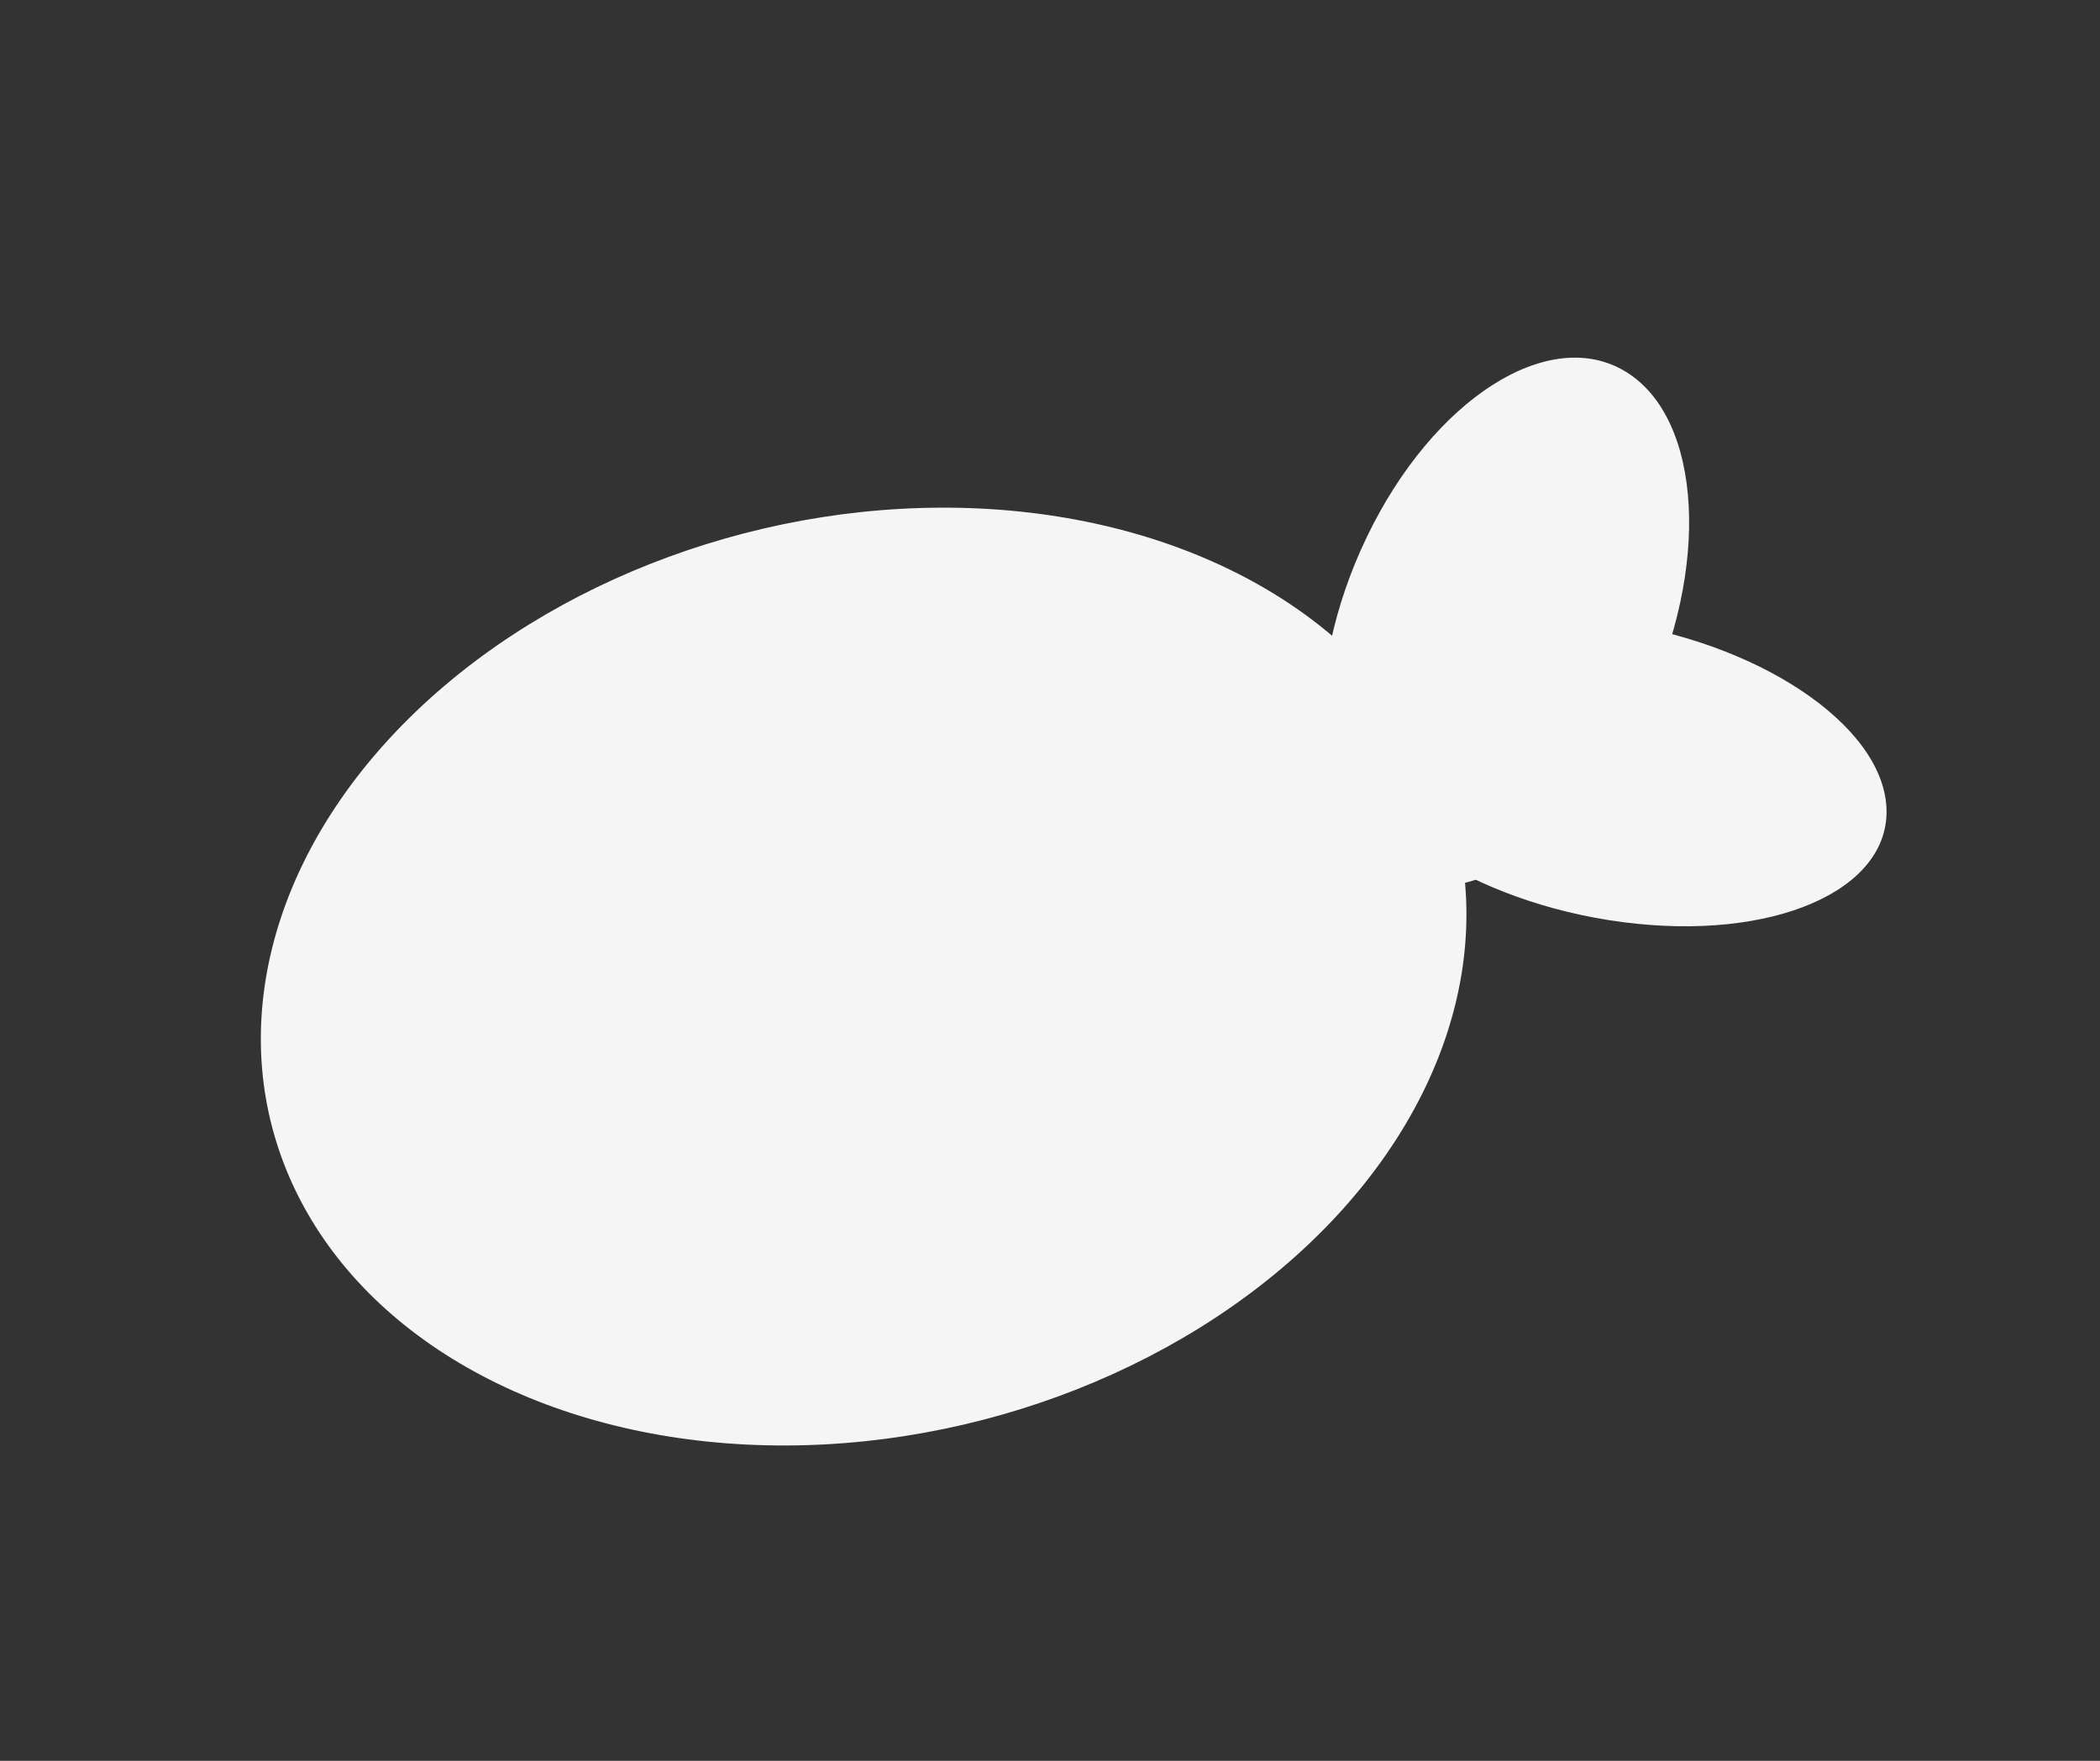 <svg width="31" height="26" viewBox="0 0 31 26" fill="none" xmlns="http://www.w3.org/2000/svg">
    <rect x="0" y="0" width="31" height="26" fill="#333333" stroke="none"/>
    <ellipse rx="8.863" ry="6.918" transform="matrix(0.927 -0.393 0.494 0.865 12.749 14.42)" fill="#F5F5F5"/>
    <ellipse rx="2.312" ry="3.887" transform="matrix(-0.052 -0.961 1.033 0.135 23.832 11.394)" fill="#F5F5F5"/>
    <ellipse rx="2.321" ry="4.282" transform="matrix(0.882 0.541 -0.415 0.863 22.224 9.185)" fill="#F5F5F5"/>
</svg>